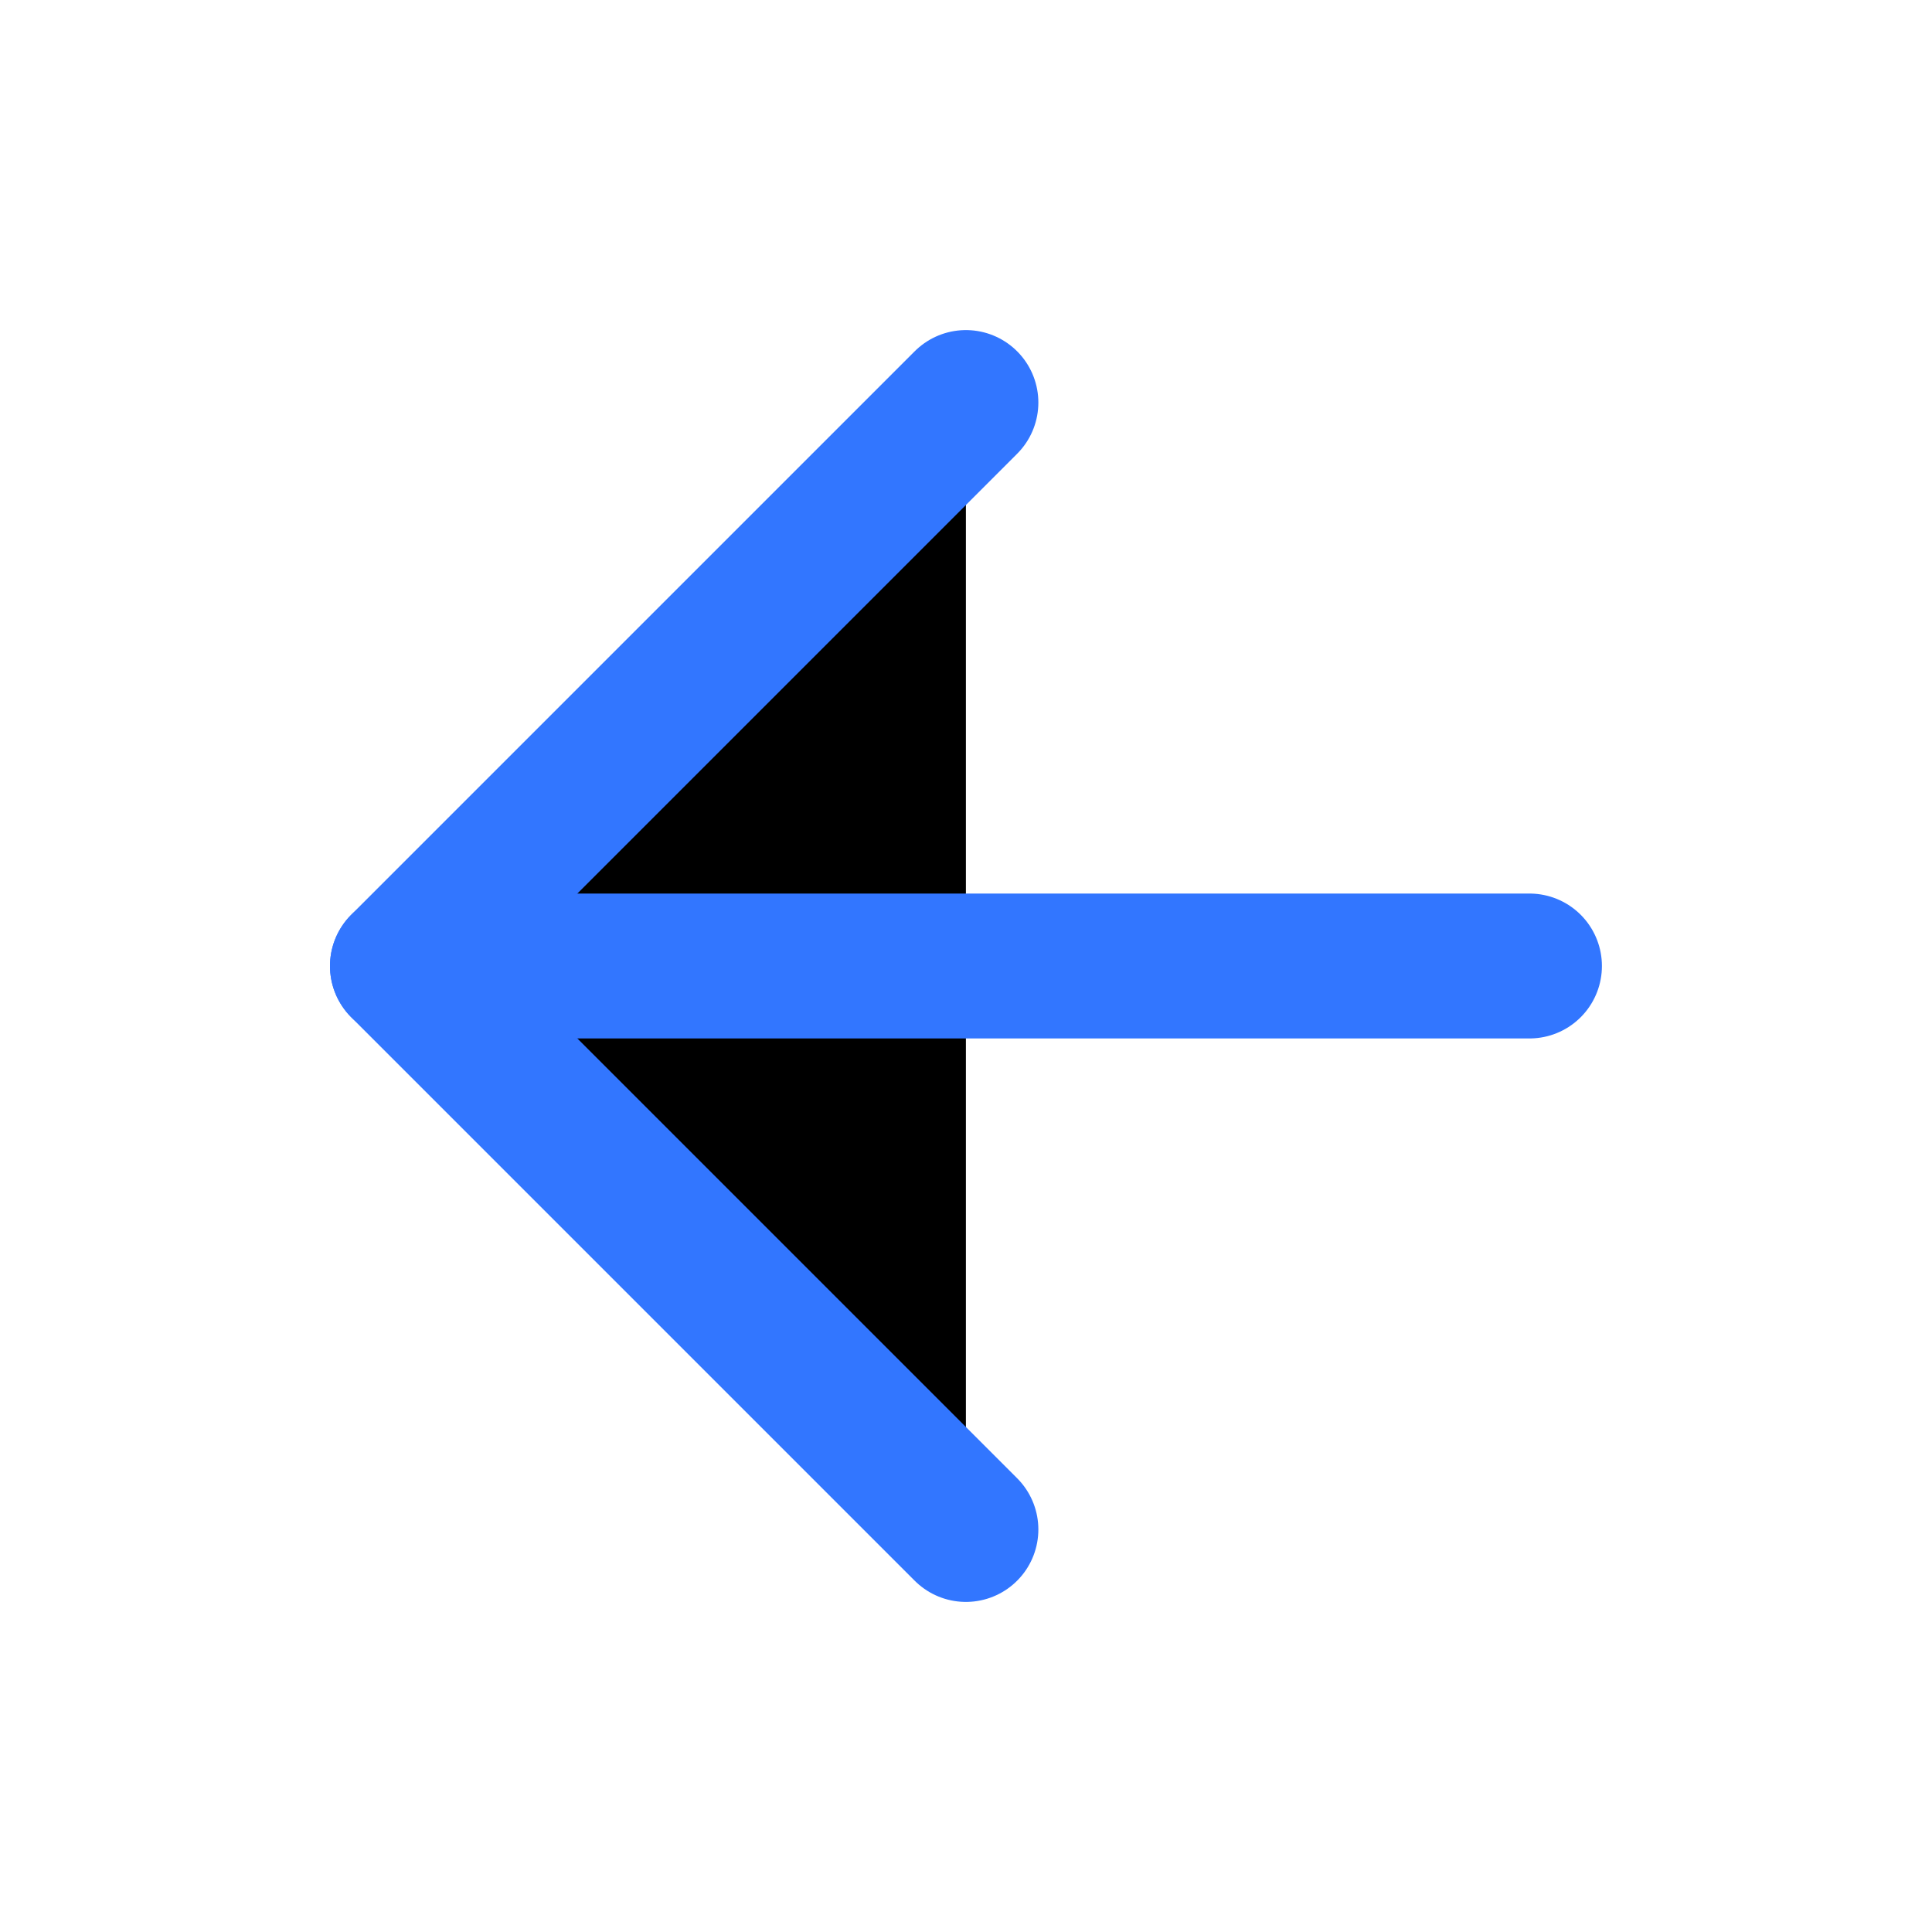 <svg width="20" height="20" viewBox="0 0 20 20" fill="currentColor" xmlns="http://www.w3.org/2000/svg">
  <path d="M9.999 15.833L4.166 10L9.999 4.167" stroke="#3276FF" stroke-width="1.5" stroke-linecap="round" stroke-linejoin="round" />
  <path d="M15.833 10H4.166" stroke="#3276FF" stroke-width="1.5" stroke-linecap="round" stroke-linejoin="round" />
</svg>